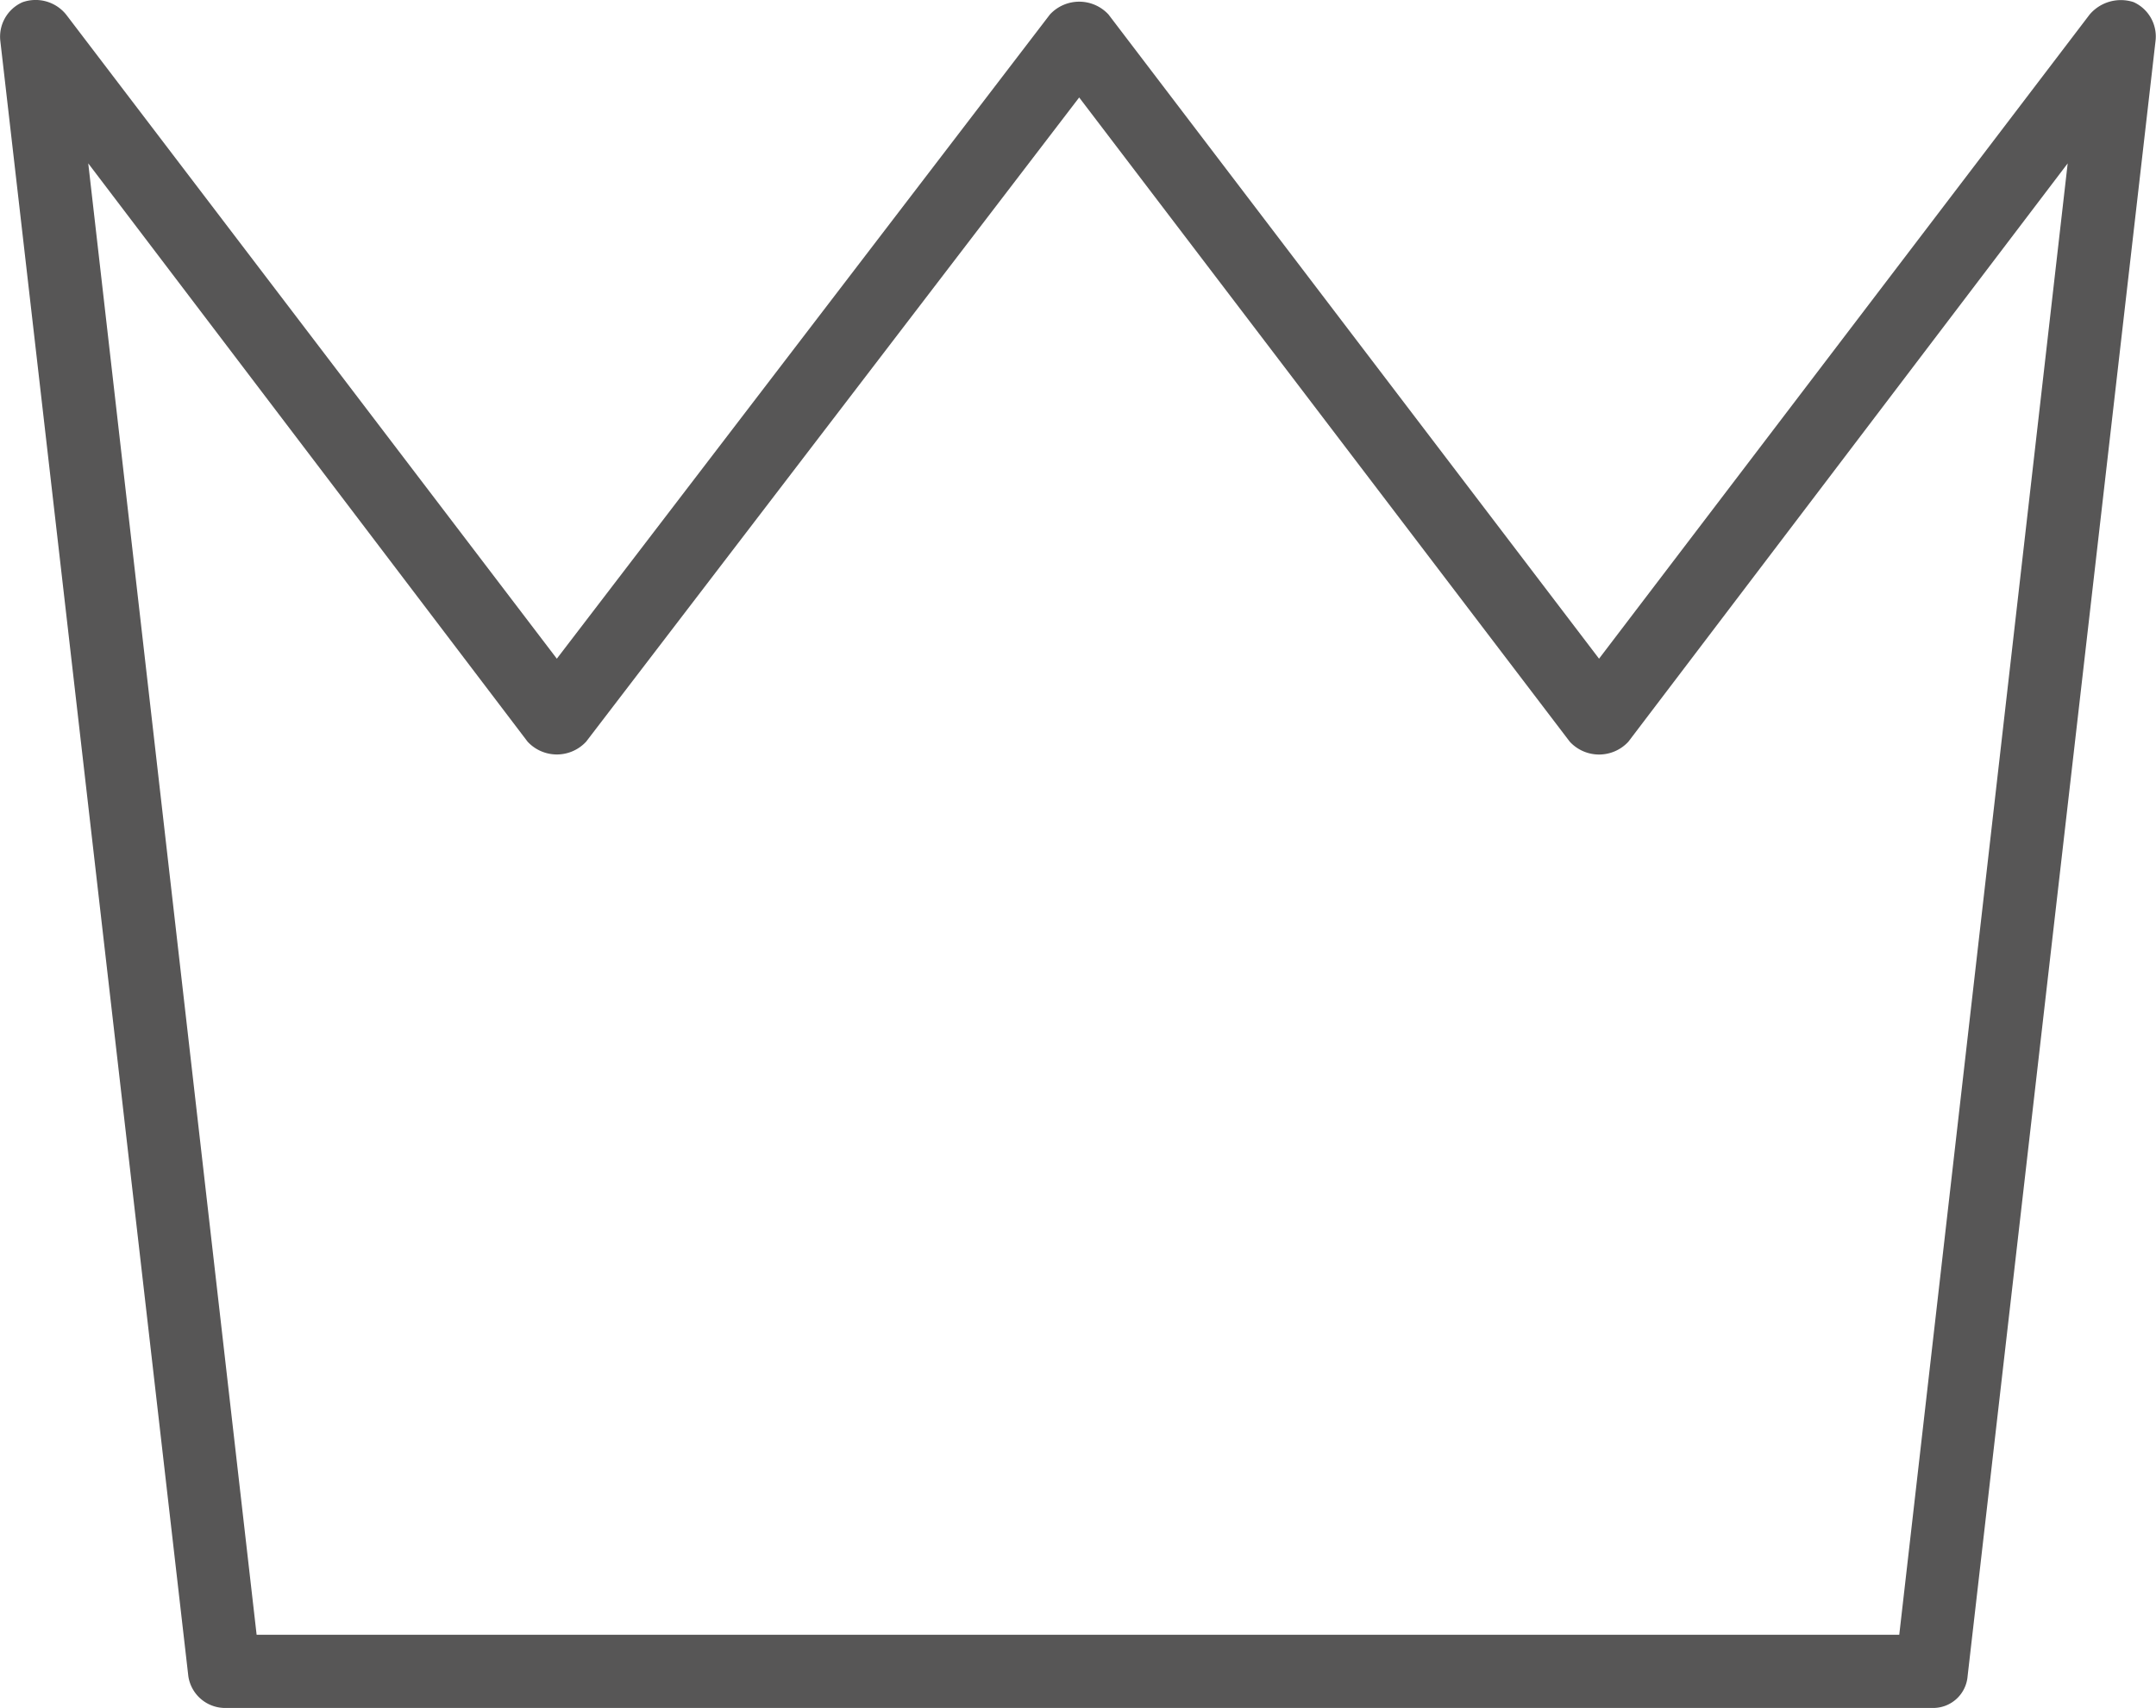 <svg id="Group_1709" data-name="Group 1709" xmlns="http://www.w3.org/2000/svg" width="34.766" height="27.548" viewBox="0 0 34.766 27.548">
  <path id="Path_405" data-name="Path 405" d="M31.162,28.254H3.612a.6.6,0,0,1-.59-.512L-.009,1.373A.608.608,0,0,1,.345.743a.632.632,0,0,1,.708.2L8.964,11.33,16.915.94a.643.643,0,0,1,.945,0L25.77,11.33,33.681.94a.661.661,0,0,1,.708-.2.608.608,0,0,1,.354.63L31.713,27.742A.557.557,0,0,1,31.162,28.254ZM4.123,27.073H30.611L33.327,3.341l-7.084,9.328a.643.643,0,0,1-.945,0L17.387,2.278l-7.95,10.39a.643.643,0,0,1-.945,0L1.408,3.341Z" transform="translate(0.015 -0.706)" fill="#575656"/>
</svg>
